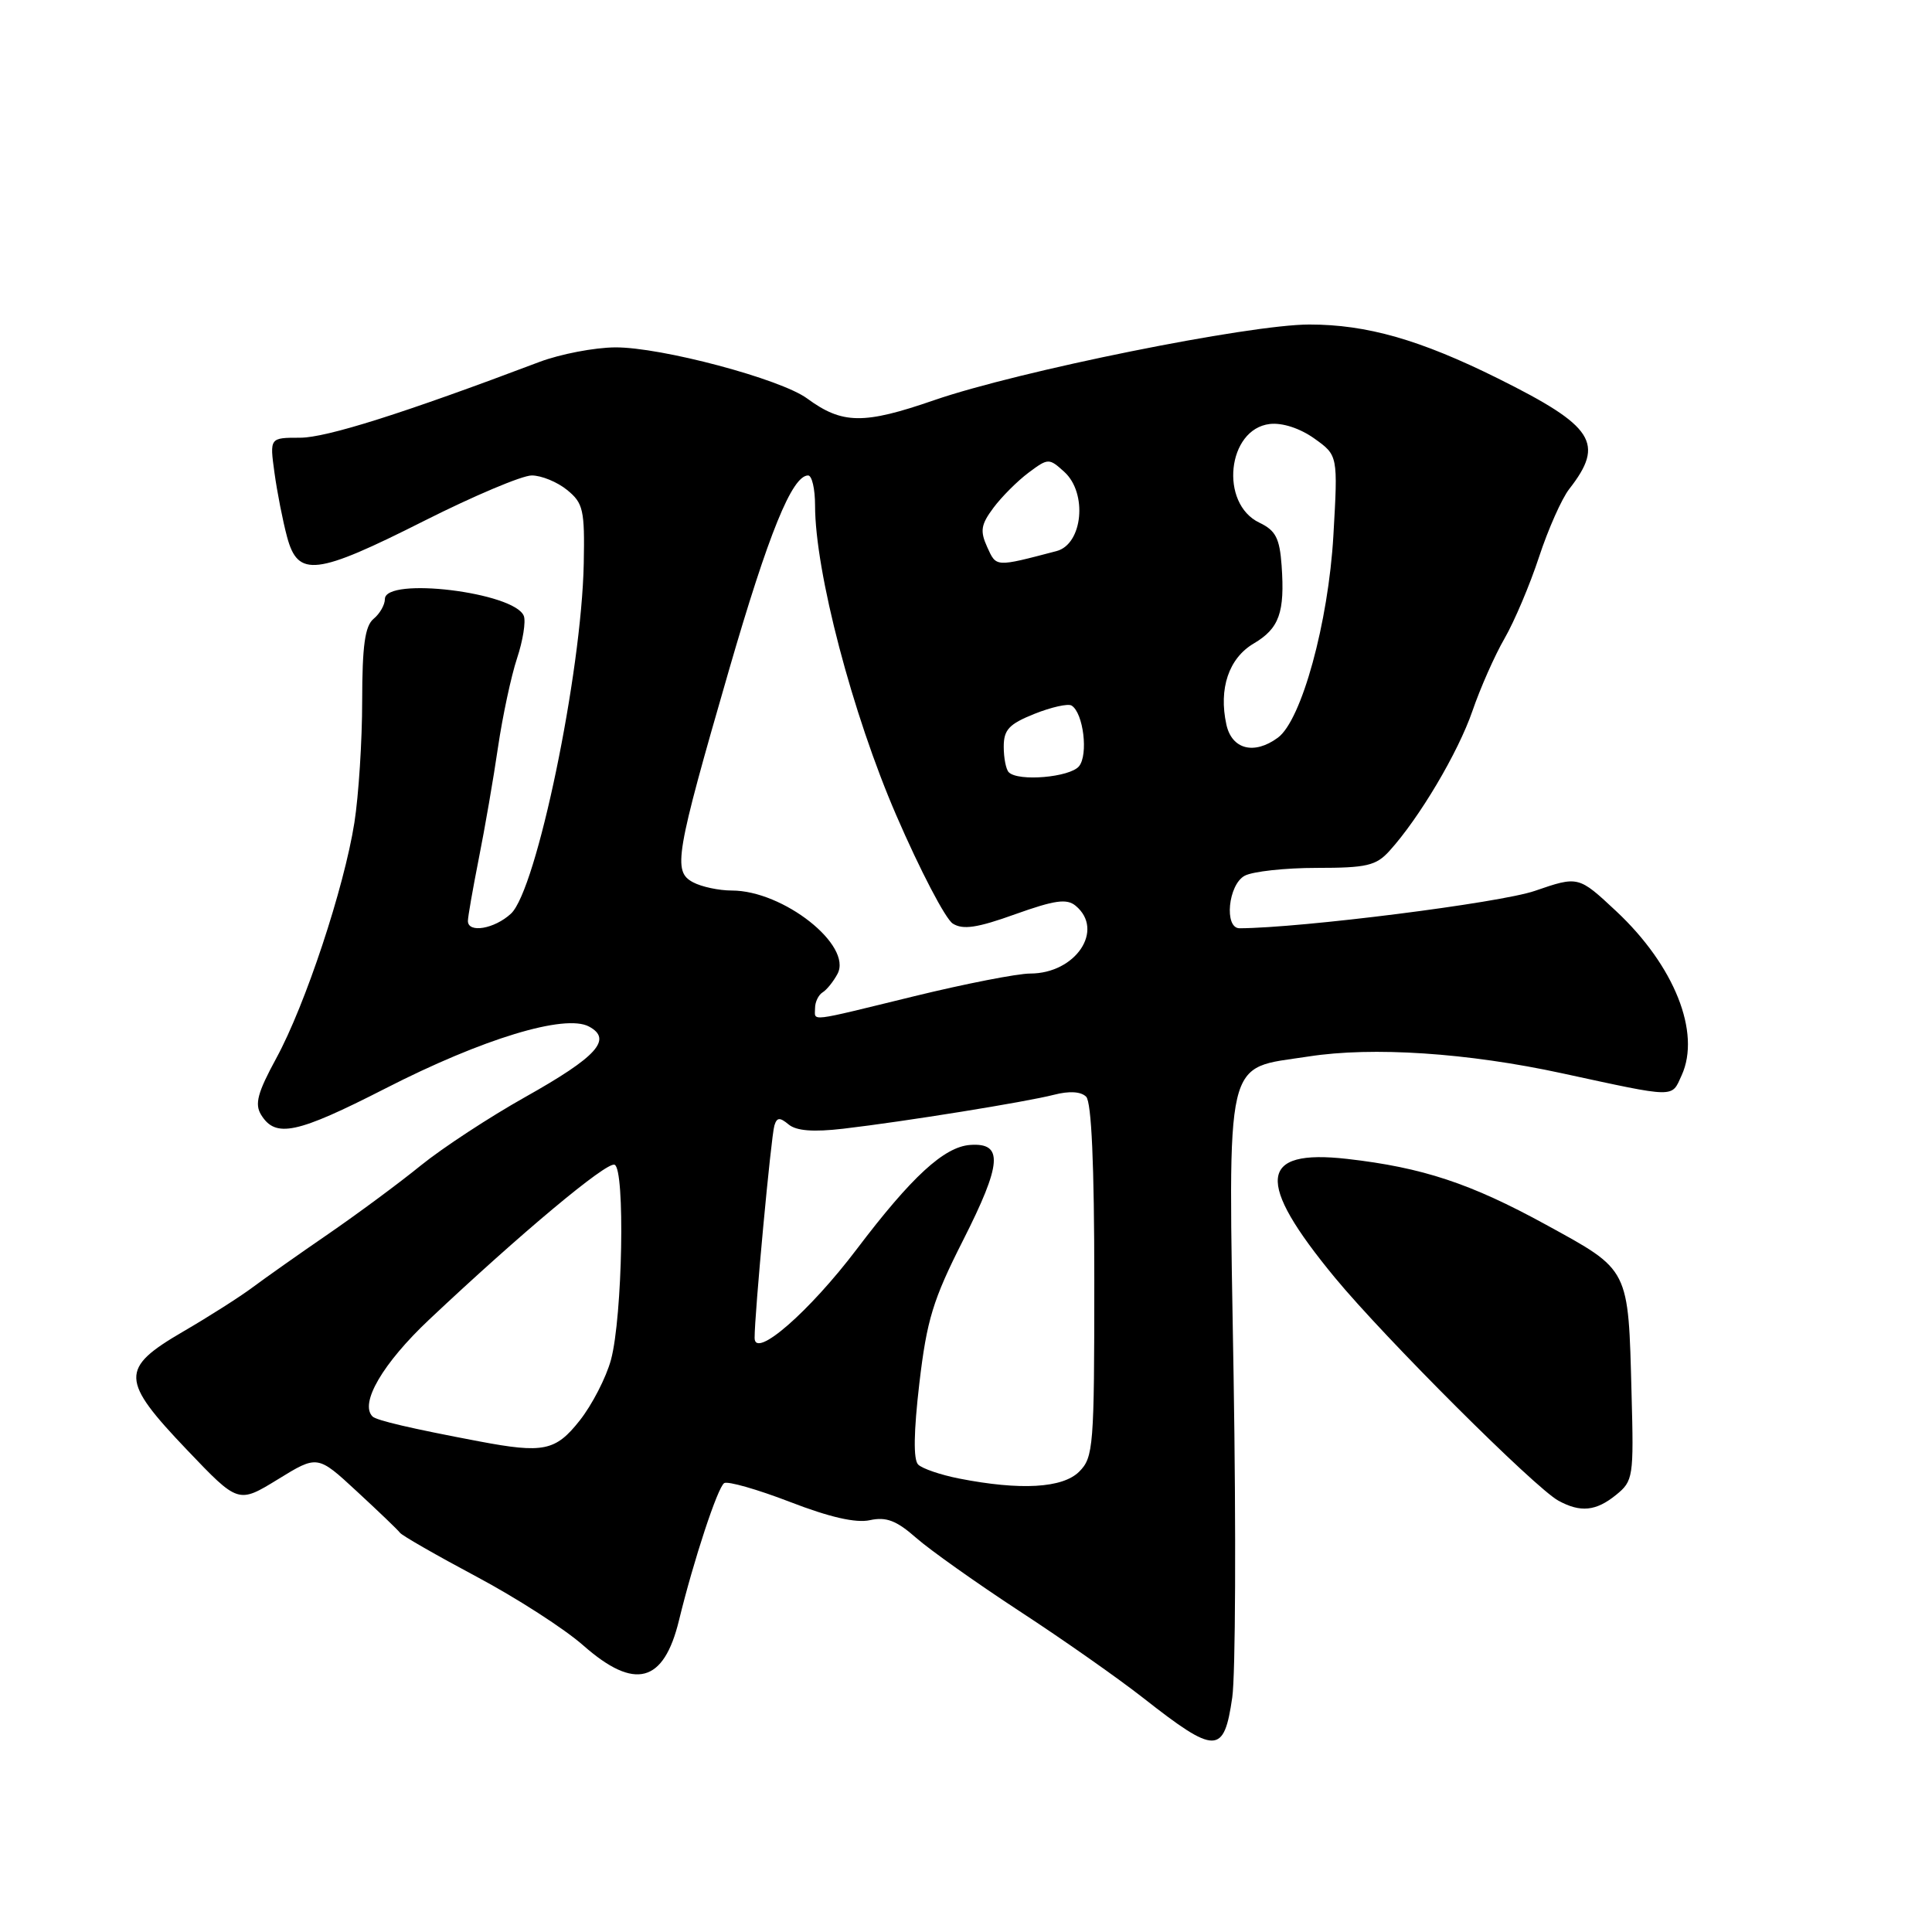<?xml version="1.0" encoding="UTF-8" standalone="no"?>
<!DOCTYPE svg PUBLIC "-//W3C//DTD SVG 1.1//EN" "http://www.w3.org/Graphics/SVG/1.1/DTD/svg11.dtd" >
<svg xmlns="http://www.w3.org/2000/svg" xmlns:xlink="http://www.w3.org/1999/xlink" version="1.1" viewBox="0 0 256 256">
 <g >
 <path fill="currentColor"
d=" M 163.28 224.92 C 163.71 221.94 163.79 202.83 163.46 182.45 C 162.75 139.00 162.11 141.74 173.39 139.99 C 181.87 138.67 194.47 139.50 207.00 142.22 C 222.26 145.52 221.45 145.50 222.83 142.48 C 225.40 136.83 221.87 127.96 214.17 120.75 C 209.15 116.06 209.15 116.06 203.36 118.05 C 198.75 119.64 172.39 122.97 164.25 123.00 C 162.17 123.00 162.74 117.21 164.93 116.04 C 166.00 115.47 170.29 115.00 174.47 115.00 C 181.08 115.00 182.34 114.71 184.11 112.75 C 188.06 108.40 193.20 99.73 195.10 94.22 C 196.15 91.16 198.07 86.82 199.37 84.58 C 200.66 82.34 202.72 77.49 203.93 73.80 C 205.14 70.12 206.94 66.07 207.93 64.80 C 212.68 58.72 211.24 56.49 198.50 50.15 C 188.15 45.01 181.11 43.00 173.49 43.00 C 165.51 43.00 134.98 49.16 123.77 53.03 C 114.43 56.26 111.61 56.22 106.95 52.80 C 103.43 50.21 87.58 45.99 81.51 46.03 C 78.75 46.05 74.25 46.92 71.50 47.95 C 53.44 54.78 43.25 58.00 39.75 58.00 C 35.73 58.00 35.73 58.00 36.37 62.65 C 36.72 65.20 37.47 69.03 38.04 71.15 C 39.49 76.54 41.84 76.26 56.24 69.00 C 62.79 65.70 69.18 63.00 70.46 63.00 C 71.73 63.00 73.84 63.86 75.14 64.92 C 77.28 66.66 77.49 67.55 77.35 74.67 C 77.06 89.20 71.10 117.90 67.71 121.06 C 65.52 123.09 62.00 123.69 62.00 122.03 C 62.00 121.49 62.65 117.78 63.44 113.78 C 64.24 109.78 65.39 103.12 65.99 99.00 C 66.60 94.88 67.73 89.58 68.51 87.23 C 69.29 84.88 69.69 82.36 69.41 81.62 C 68.20 78.48 51.00 76.39 51.00 79.38 C 51.00 80.14 50.33 81.32 49.50 82.00 C 48.36 82.95 48.00 85.54 47.99 92.87 C 47.99 98.17 47.52 105.42 46.96 109.00 C 45.59 117.68 40.46 133.15 36.61 140.22 C 34.13 144.78 33.72 146.29 34.60 147.72 C 36.52 150.83 39.31 150.23 51.06 144.23 C 63.93 137.64 74.86 134.32 78.04 136.02 C 81.20 137.71 79.11 140.02 69.60 145.36 C 64.88 148.01 58.65 152.09 55.76 154.43 C 52.87 156.78 47.35 160.86 43.50 163.51 C 39.65 166.15 35.15 169.33 33.50 170.56 C 31.85 171.80 27.69 174.45 24.25 176.45 C 15.88 181.33 15.93 182.84 24.79 192.13 C 31.57 199.24 31.57 199.24 36.82 196.02 C 42.07 192.79 42.07 192.79 47.28 197.61 C 50.15 200.26 52.73 202.73 53.00 203.10 C 53.27 203.47 57.84 206.09 63.15 208.92 C 68.46 211.75 74.83 215.85 77.30 218.04 C 84.11 224.03 87.95 223.02 89.97 214.70 C 91.91 206.73 95.10 197.06 95.96 196.52 C 96.44 196.23 100.36 197.35 104.67 199.01 C 109.92 201.04 113.41 201.84 115.27 201.43 C 117.43 200.96 118.79 201.48 121.39 203.77 C 123.22 205.38 129.40 209.76 135.11 213.50 C 140.83 217.23 148.20 222.41 151.50 225.00 C 161.10 232.53 162.18 232.52 163.28 224.92 Z  M 214.14 198.08 C 216.41 196.24 216.49 195.72 216.19 184.69 C 215.75 167.91 215.99 168.39 204.85 162.28 C 194.87 156.81 188.50 154.70 178.50 153.56 C 166.76 152.23 166.32 156.49 176.87 169.28 C 183.48 177.29 203.37 197.14 206.50 198.85 C 209.43 200.45 211.48 200.24 214.14 198.08 Z  M 127.07 195.91 C 124.64 195.43 122.20 194.60 121.66 194.06 C 121.01 193.41 121.07 189.72 121.82 183.29 C 122.81 174.88 123.63 172.21 127.59 164.39 C 132.77 154.17 132.98 151.39 128.55 151.71 C 125.10 151.96 120.79 155.93 113.54 165.50 C 107.24 173.82 100.01 180.12 99.99 177.30 C 99.97 174.22 102.17 150.57 102.61 149.14 C 102.94 148.05 103.32 148.02 104.50 149.00 C 105.53 149.85 107.77 150.02 111.74 149.56 C 119.94 148.60 135.93 146.02 139.67 145.06 C 141.68 144.54 143.23 144.63 143.92 145.32 C 144.63 146.03 145.00 154.33 145.00 169.70 C 145.00 191.67 144.89 193.11 143.00 195.00 C 140.81 197.19 135.22 197.51 127.07 195.91 Z  M 63.50 190.99 C 54.45 189.28 49.88 188.21 49.36 187.69 C 47.62 185.95 50.72 180.65 56.86 174.86 C 68.98 163.44 80.34 153.94 81.43 154.33 C 82.85 154.82 82.49 174.46 80.96 180.17 C 80.32 182.53 78.45 186.16 76.81 188.23 C 73.62 192.27 72.01 192.60 63.50 190.99 Z  M 108.00 133.56 C 108.00 132.77 108.45 131.84 108.99 131.50 C 109.54 131.17 110.43 130.06 110.97 129.05 C 113.00 125.27 103.79 118.00 96.97 118.00 C 95.27 118.00 92.95 117.51 91.82 116.90 C 89.13 115.46 89.49 113.34 96.59 88.80 C 101.85 70.64 104.96 63.00 107.08 63.00 C 107.59 63.00 108.00 64.79 108.00 66.98 C 108.00 75.74 112.95 94.63 118.77 108.05 C 121.92 115.33 125.29 121.78 126.25 122.38 C 127.59 123.23 129.49 122.95 134.52 121.14 C 139.76 119.27 141.35 119.04 142.53 120.02 C 146.40 123.24 142.53 129.00 136.50 129.00 C 134.82 129.00 127.92 130.35 121.16 132.00 C 106.79 135.51 108.00 135.37 108.00 133.56 Z  M 133.67 102.33 C 133.30 101.97 133.00 100.44 133.00 98.94 C 133.00 96.69 133.70 95.94 137.07 94.59 C 139.30 93.70 141.52 93.20 141.99 93.49 C 143.56 94.46 144.23 100.02 142.97 101.54 C 141.75 103.00 134.92 103.59 133.67 102.33 Z  M 162.50 96.00 C 161.46 91.25 162.82 87.22 166.12 85.27 C 169.51 83.27 170.26 81.16 169.82 74.93 C 169.56 71.31 169.03 70.29 166.88 69.26 C 161.56 66.73 162.61 56.84 168.26 56.18 C 169.92 55.99 172.25 56.75 174.15 58.10 C 177.29 60.34 177.29 60.34 176.68 70.97 C 176.02 82.48 172.46 95.46 169.32 97.75 C 166.18 100.06 163.22 99.30 162.50 96.00 Z  M 130.81 72.49 C 129.84 70.35 129.97 69.52 131.64 67.28 C 132.73 65.82 134.82 63.73 136.29 62.63 C 138.89 60.69 139.00 60.69 141.02 62.52 C 144.13 65.33 143.47 72.11 140.00 73.02 C 131.84 75.16 132.03 75.17 130.81 72.49 Z "/>
</g>
</svg>